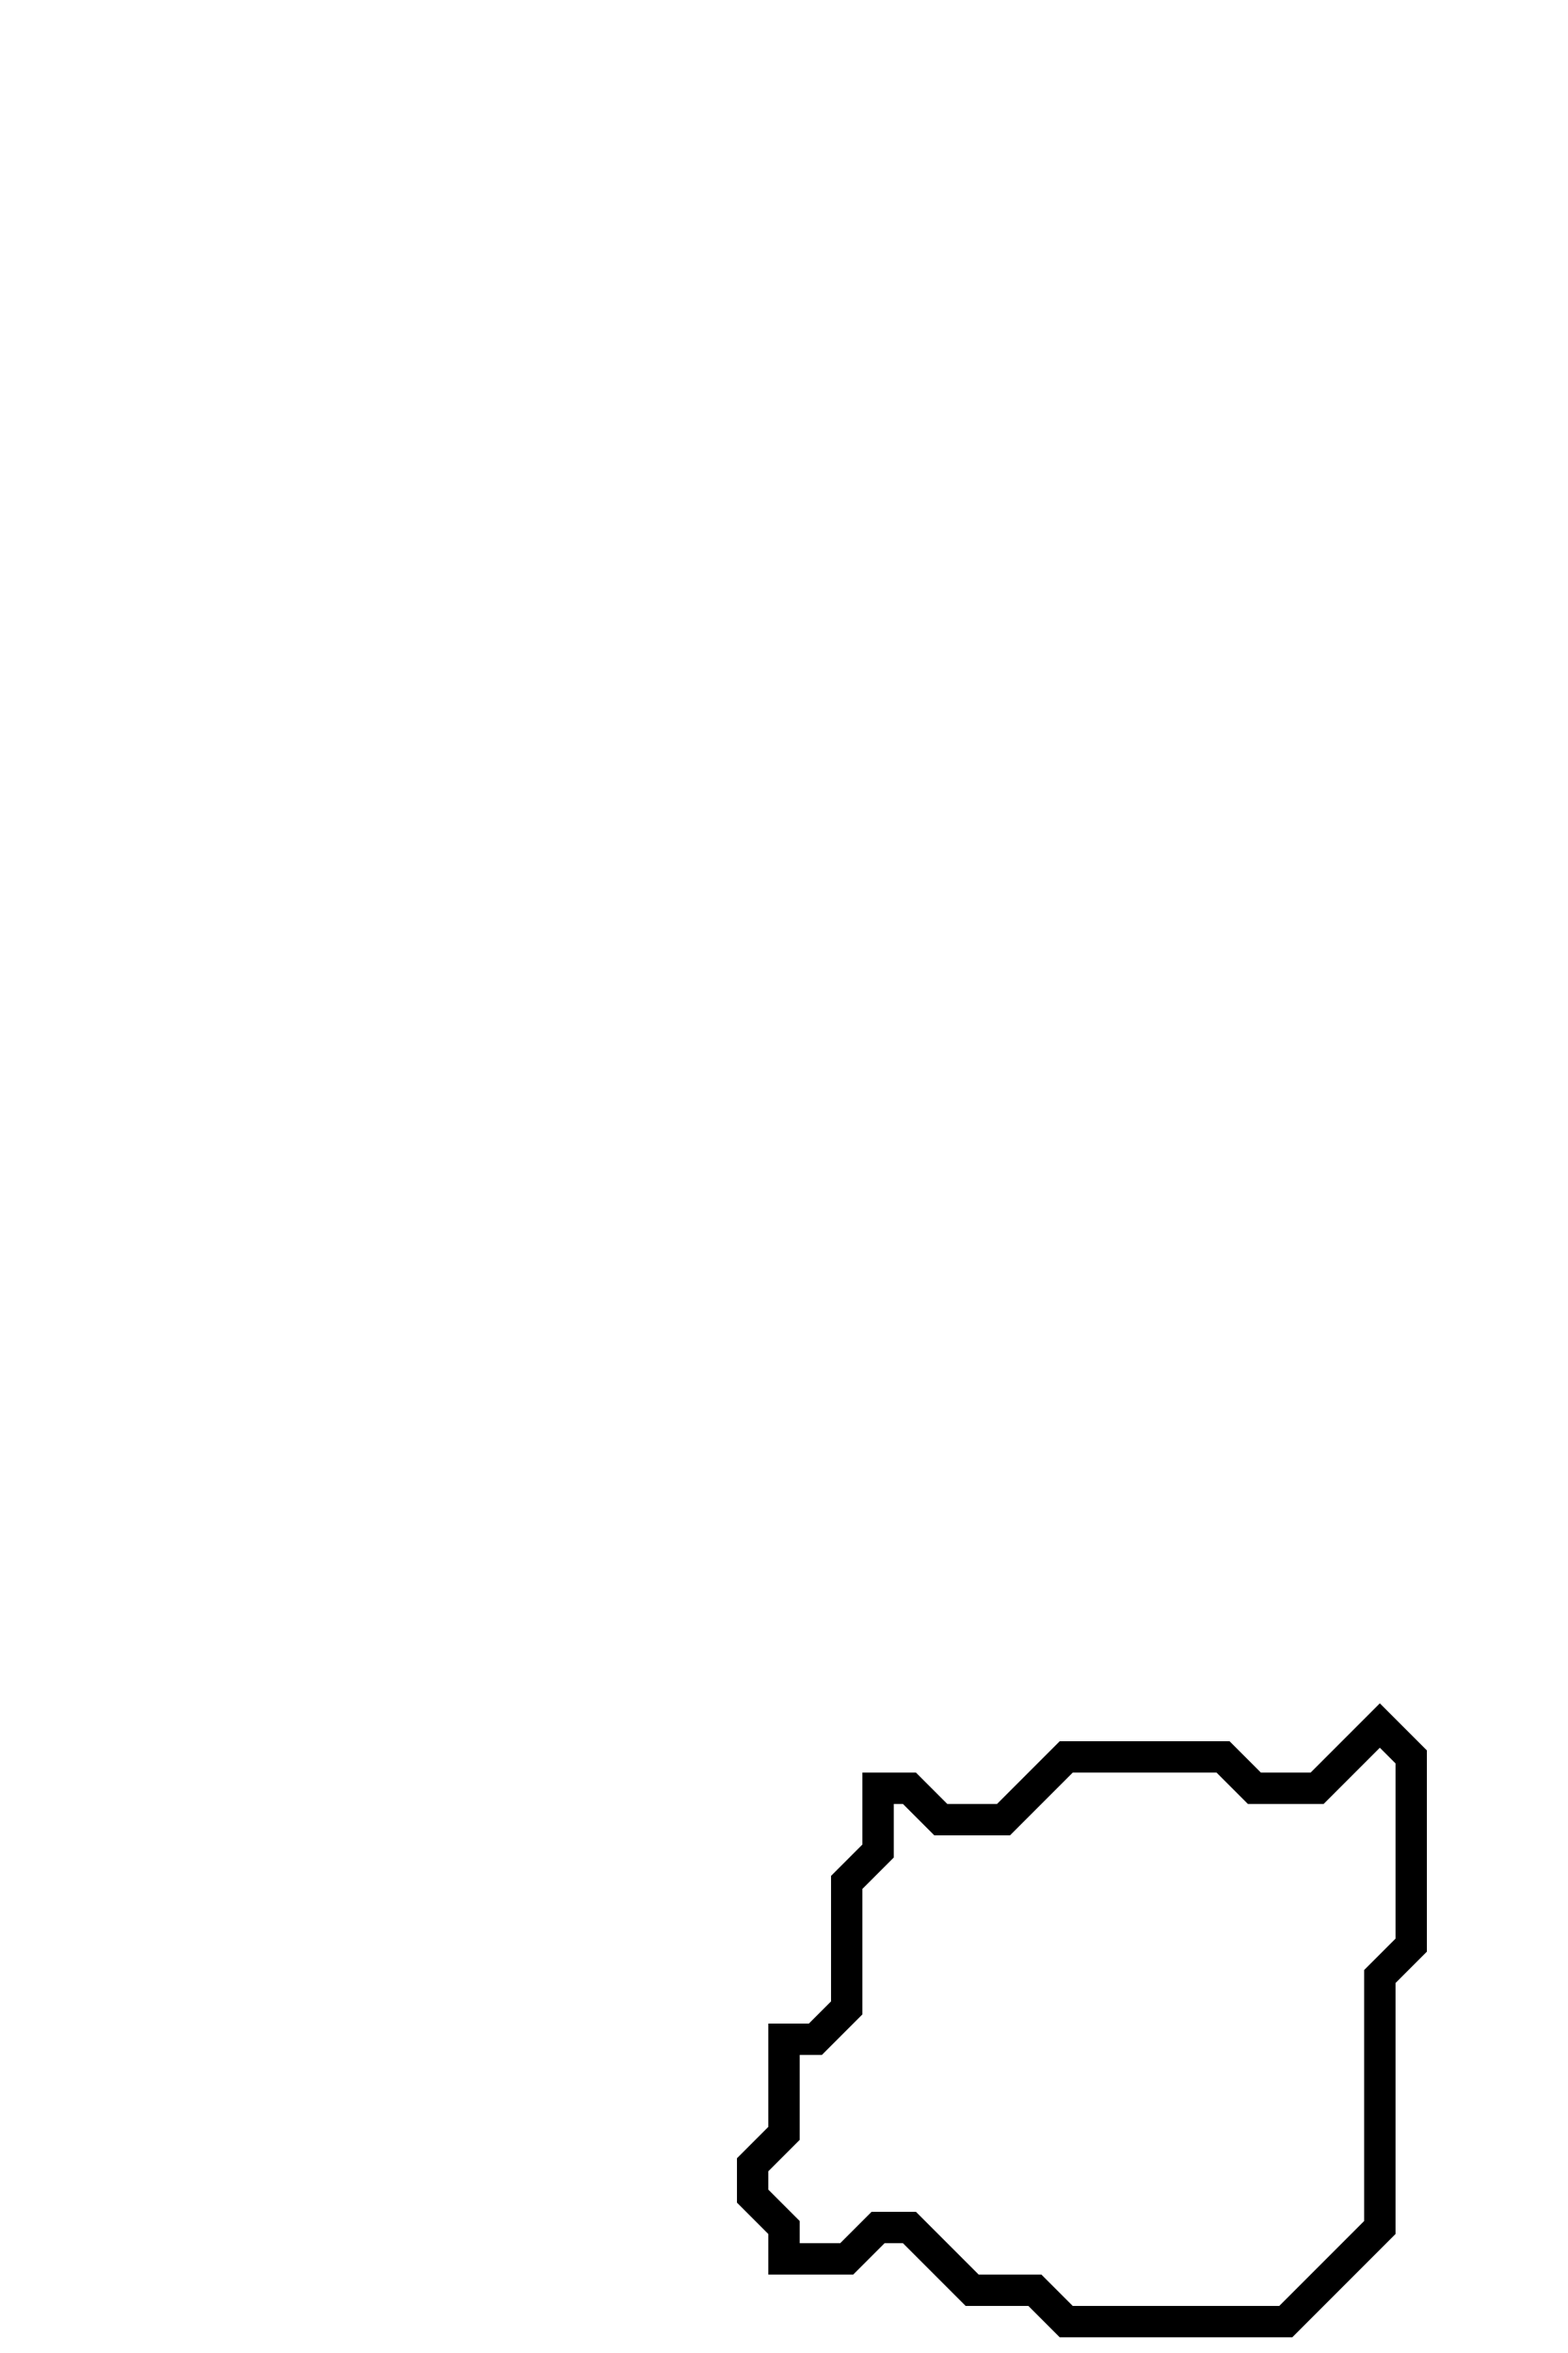 <svg xmlns="http://www.w3.org/2000/svg" width="50" height="75">
  <path d="M 44,55 L 42,57 L 40,57 L 39,56 L 34,56 L 32,58 L 30,58 L 29,57 L 28,57 L 28,59 L 27,60 L 27,64 L 26,65 L 25,65 L 25,68 L 24,69 L 24,70 L 25,71 L 25,72 L 27,72 L 28,71 L 29,71 L 31,73 L 33,73 L 34,74 L 41,74 L 44,71 L 44,63 L 45,62 L 45,56 Z" fill="none" stroke="black" stroke-width="1"/>
</svg>